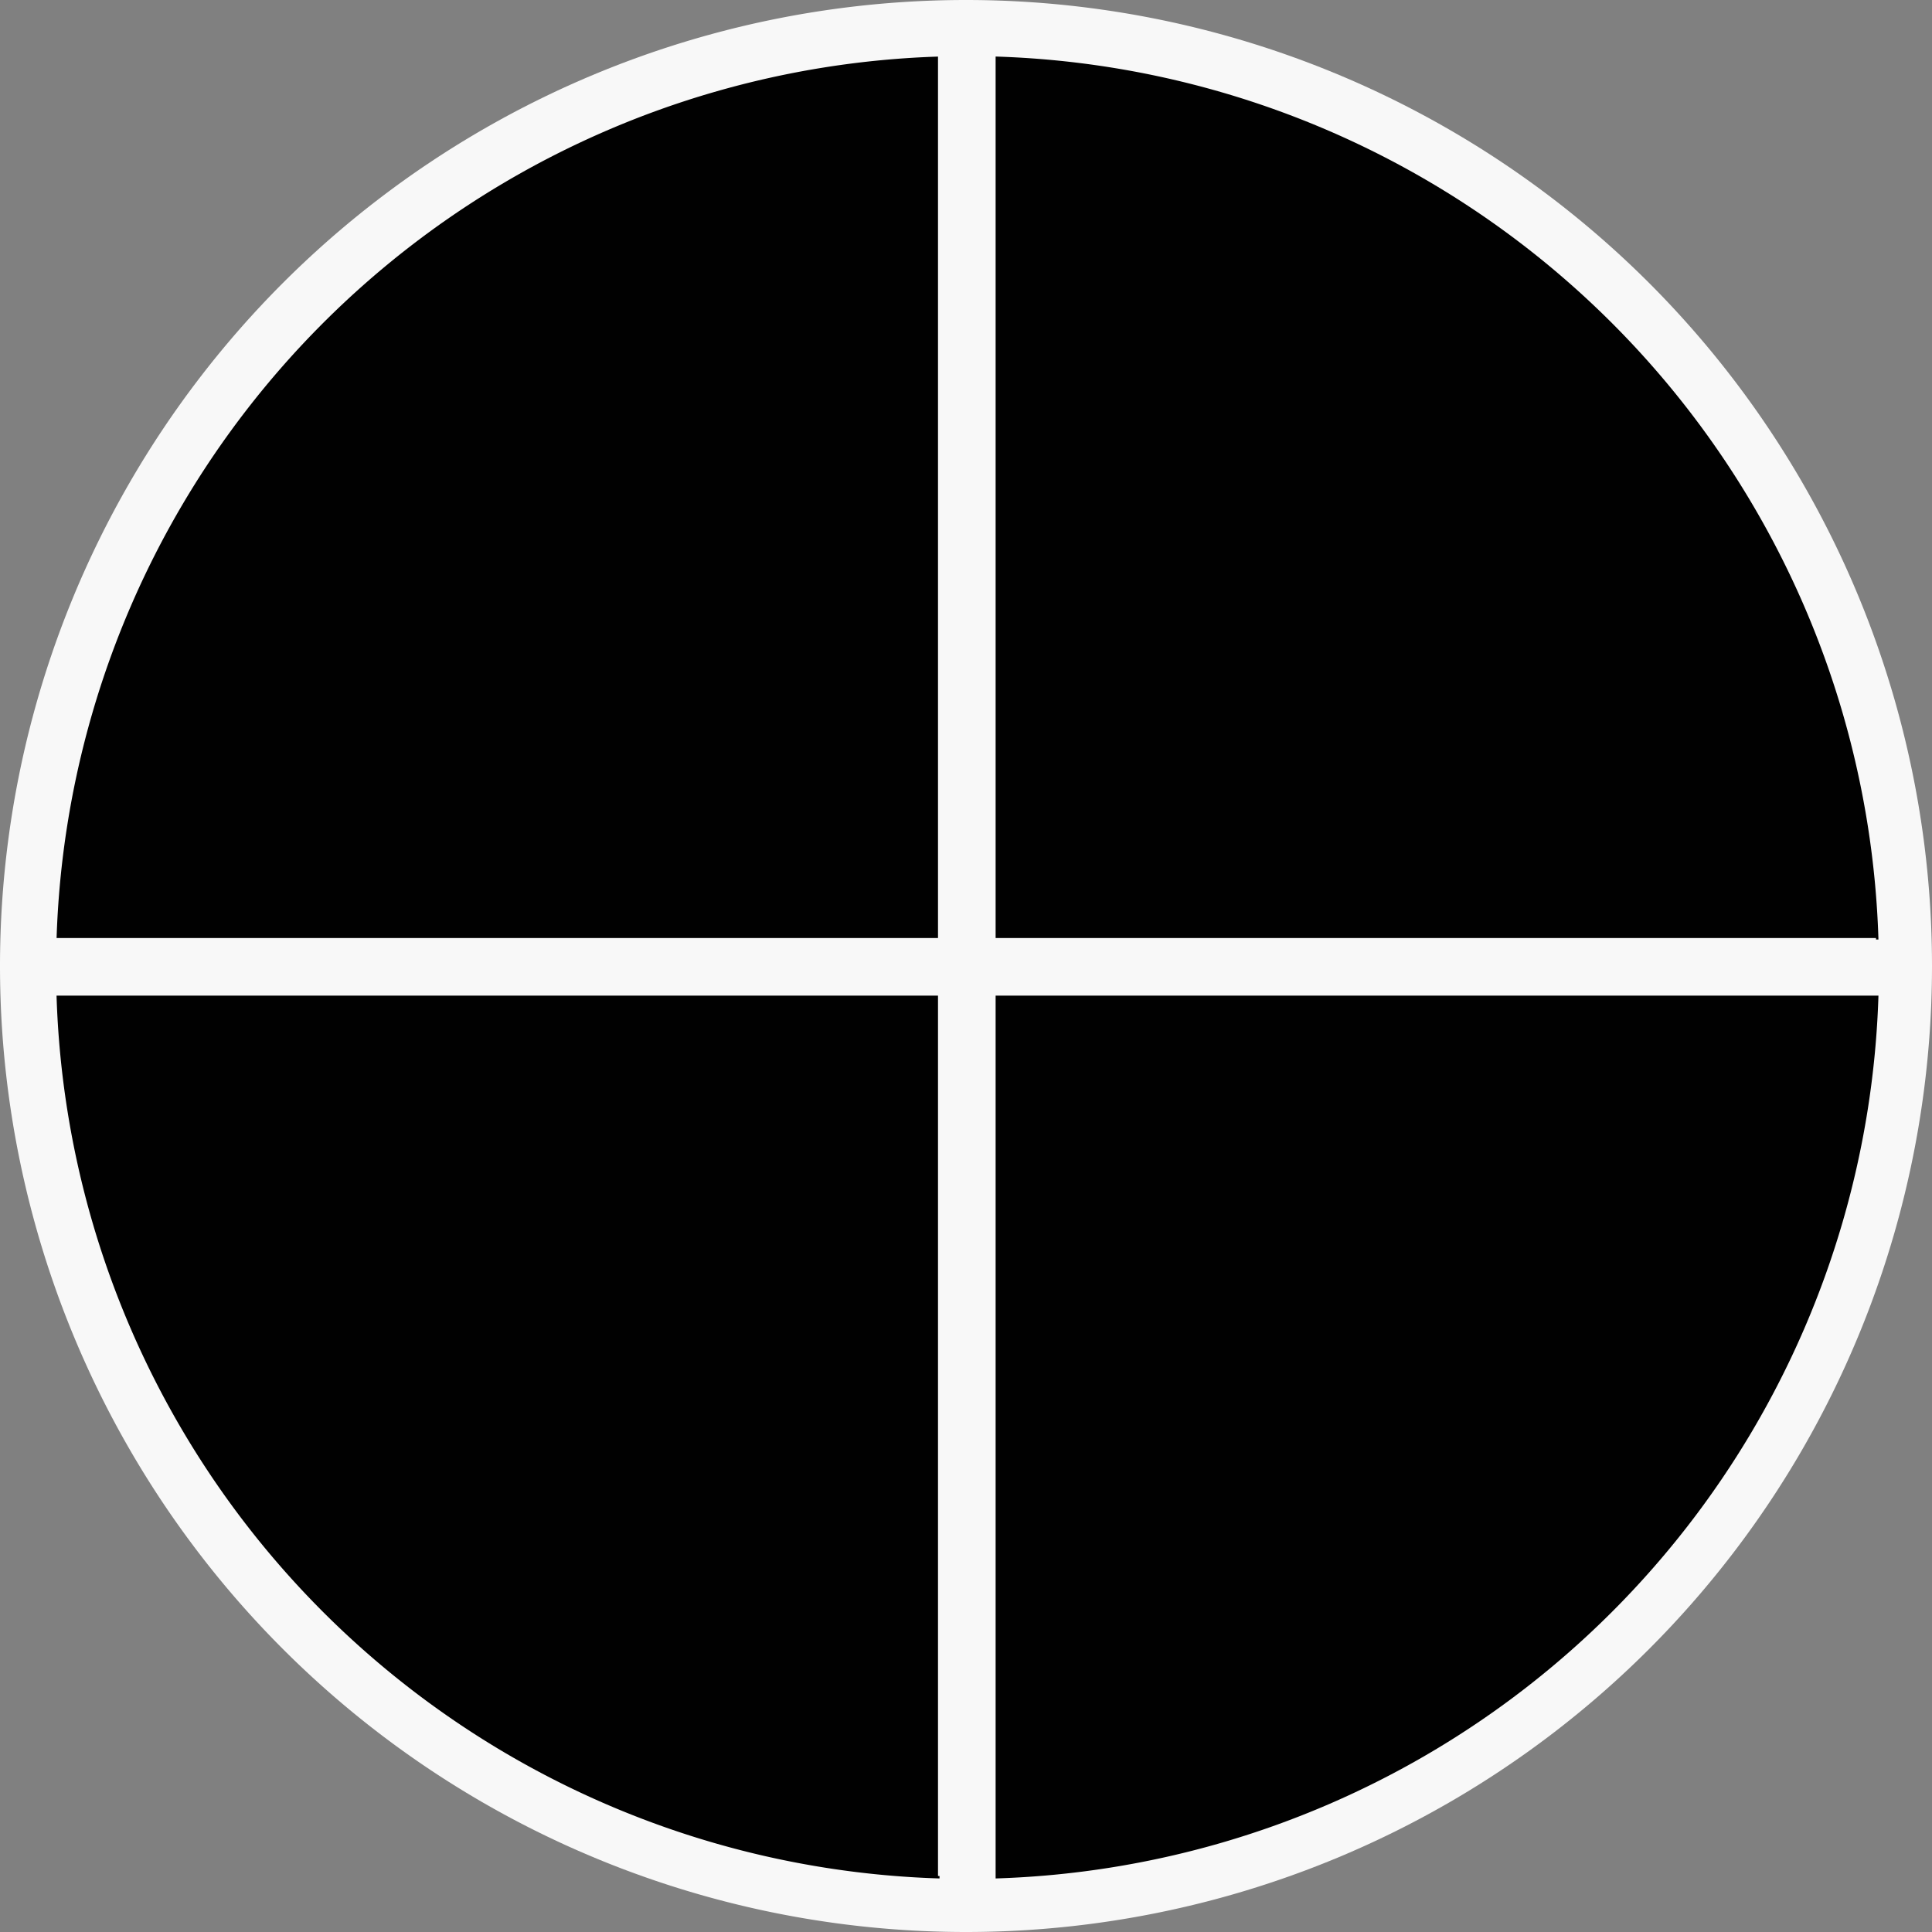<?xml version="1.0" encoding="UTF-8" standalone="no"?>
<svg
   xmlns:dc="http://purl.org/dc/elements/1.1/"
   xmlns:cc="http://creativecommons.org/ns#"
   xmlns:rdf="http://www.w3.org/1999/02/22-rdf-syntax-ns#"
   xmlns:svg="http://www.w3.org/2000/svg"
   xmlns="http://www.w3.org/2000/svg"
   xmlns:sodipodi="http://sodipodi.sourceforge.net/DTD/sodipodi-0.dtd"
   xmlns:inkscape="http://www.inkscape.org/namespaces/inkscape"
   width="6.9mm"
   height="6.9mm"
   viewBox="0 0 6.9 6.9"
   version="1.1"
   id="svg1628"
   sodipodi:docname="0.svg"
   inkscape:version="1.0.1 (3bc2e813f5, 2020-09-07)">
  <rect x="0" y="0" width="6.9" height="6.9" fill="#808080" stroke="none"/>
  <defs
     id="defs1622" />
  <sodipodi:namedview
     id="base"
     pagecolor="#ffffff"
     bordercolor="#666666"
     borderopacity="1.0"
     inkscape:pageopacity="0.0"
     inkscape:pageshadow="2"
     inkscape:zoom="16"
     inkscape:cx="12.581293"
     inkscape:cy="11.951651"
     inkscape:document-units="mm"
     inkscape:current-layer="layer1"
     inkscape:document-rotation="0"
     showgrid="false" />
  <g
     inkscape:label="Capa 1"
     inkscape:groupmode="layer"
     id="layer1">
    <path
       style="opacity:0.994;fill:#f8f8f8;fill-opacity:1;stroke:none;stroke-width:0.316;stroke-miterlimit:4;stroke-dasharray:none"
       d="M 6.9,3.45 A 3.45,3.45 0 0 1 3.45,6.9 3.45,3.45 0 0 1 0,3.45 3.45,3.45 0 0 1 3.45,0 3.45,3.45 0 0 1 6.9,3.45 Z"
       id="path2244" />
    <path
       id="path2191"
       style="opacity:0.994;fill:#000000;fill-opacity:1;stroke:none;stroke-width:0.714;stroke-miterlimit:4;stroke-dasharray:none"
       d="M 12.662,0.762 A 12.283,12.283 0 0 0 0.762,12.662 H 12.662 Z m 0.756,0 V 12.662 H 25.316 A 12.283,12.283 0 0 0 13.418,0.762 Z M 0.762,13.418 A 12.283,12.283 0 0 0 12.662,25.316 V 13.418 Z m 12.656,0 V 25.316 A 12.283,12.283 0 0 0 25.316,13.418 Z"
       transform="scale(0.265)" />
    <path
       id="rect2224-6"
       style="opacity:0.994;fill:#f8f8f8;fill-opacity:1;stroke:none;stroke-width:0.188;stroke-miterlimit:4;stroke-dasharray:none"
       d="M 3.35,0.2 V 3.35 H 0.2 v 0.2 h 3.15 v 3.15 h 0.2 V 3.55 h 3.15 V 3.35 H 3.55 V 0.2 Z" />
  </g>
</svg>
